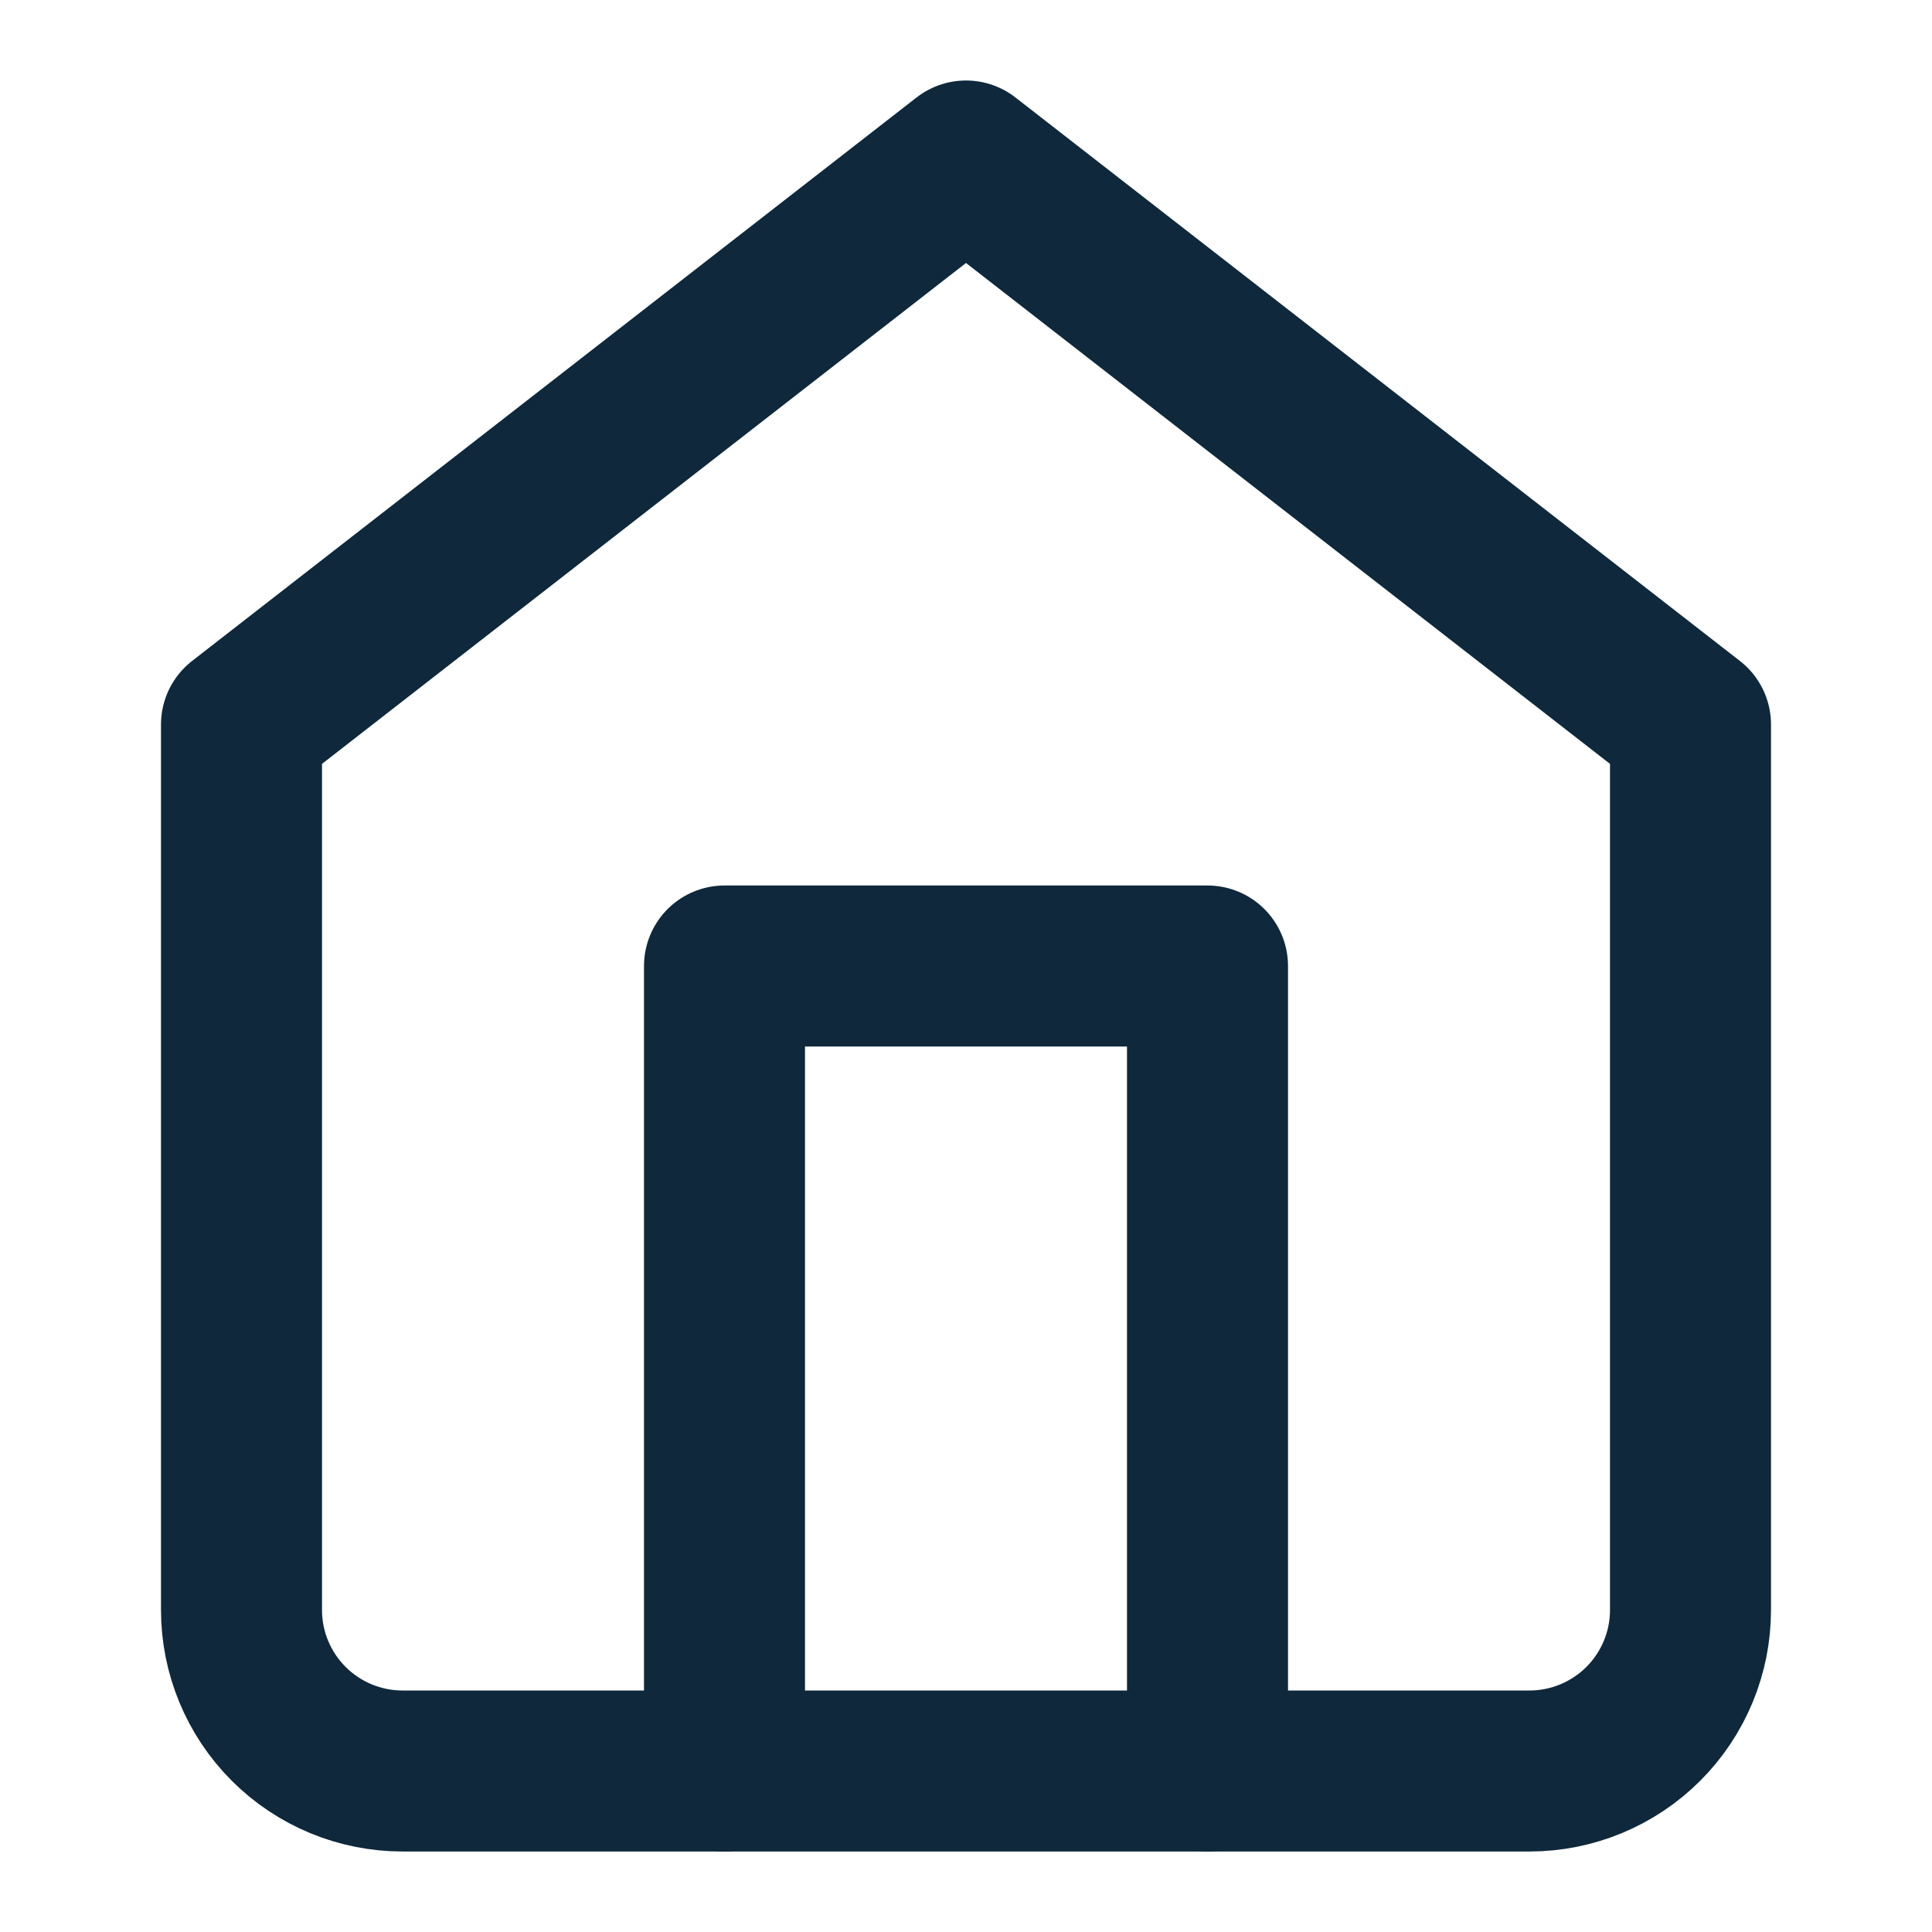 <svg width="24" height="24" viewBox="0 0 24 24" fill="none" xmlns="http://www.w3.org/2000/svg">
<path d="M3 9L12 2L21 9V20C21 20.53 20.789 21.039 20.414 21.414C20.039 21.789 19.53 22 19 22H5C4.47 22 3.961 21.789 3.586 21.414C3.211 21.039 3 20.53 3 20V9Z" stroke="#0F283B" stroke-width="2" stroke-linecap="round" stroke-linejoin="round"/>
<path d="M9 22V12H15V22" stroke="#0F283B" stroke-width="2" stroke-linecap="round" stroke-linejoin="round"/>
</svg>
